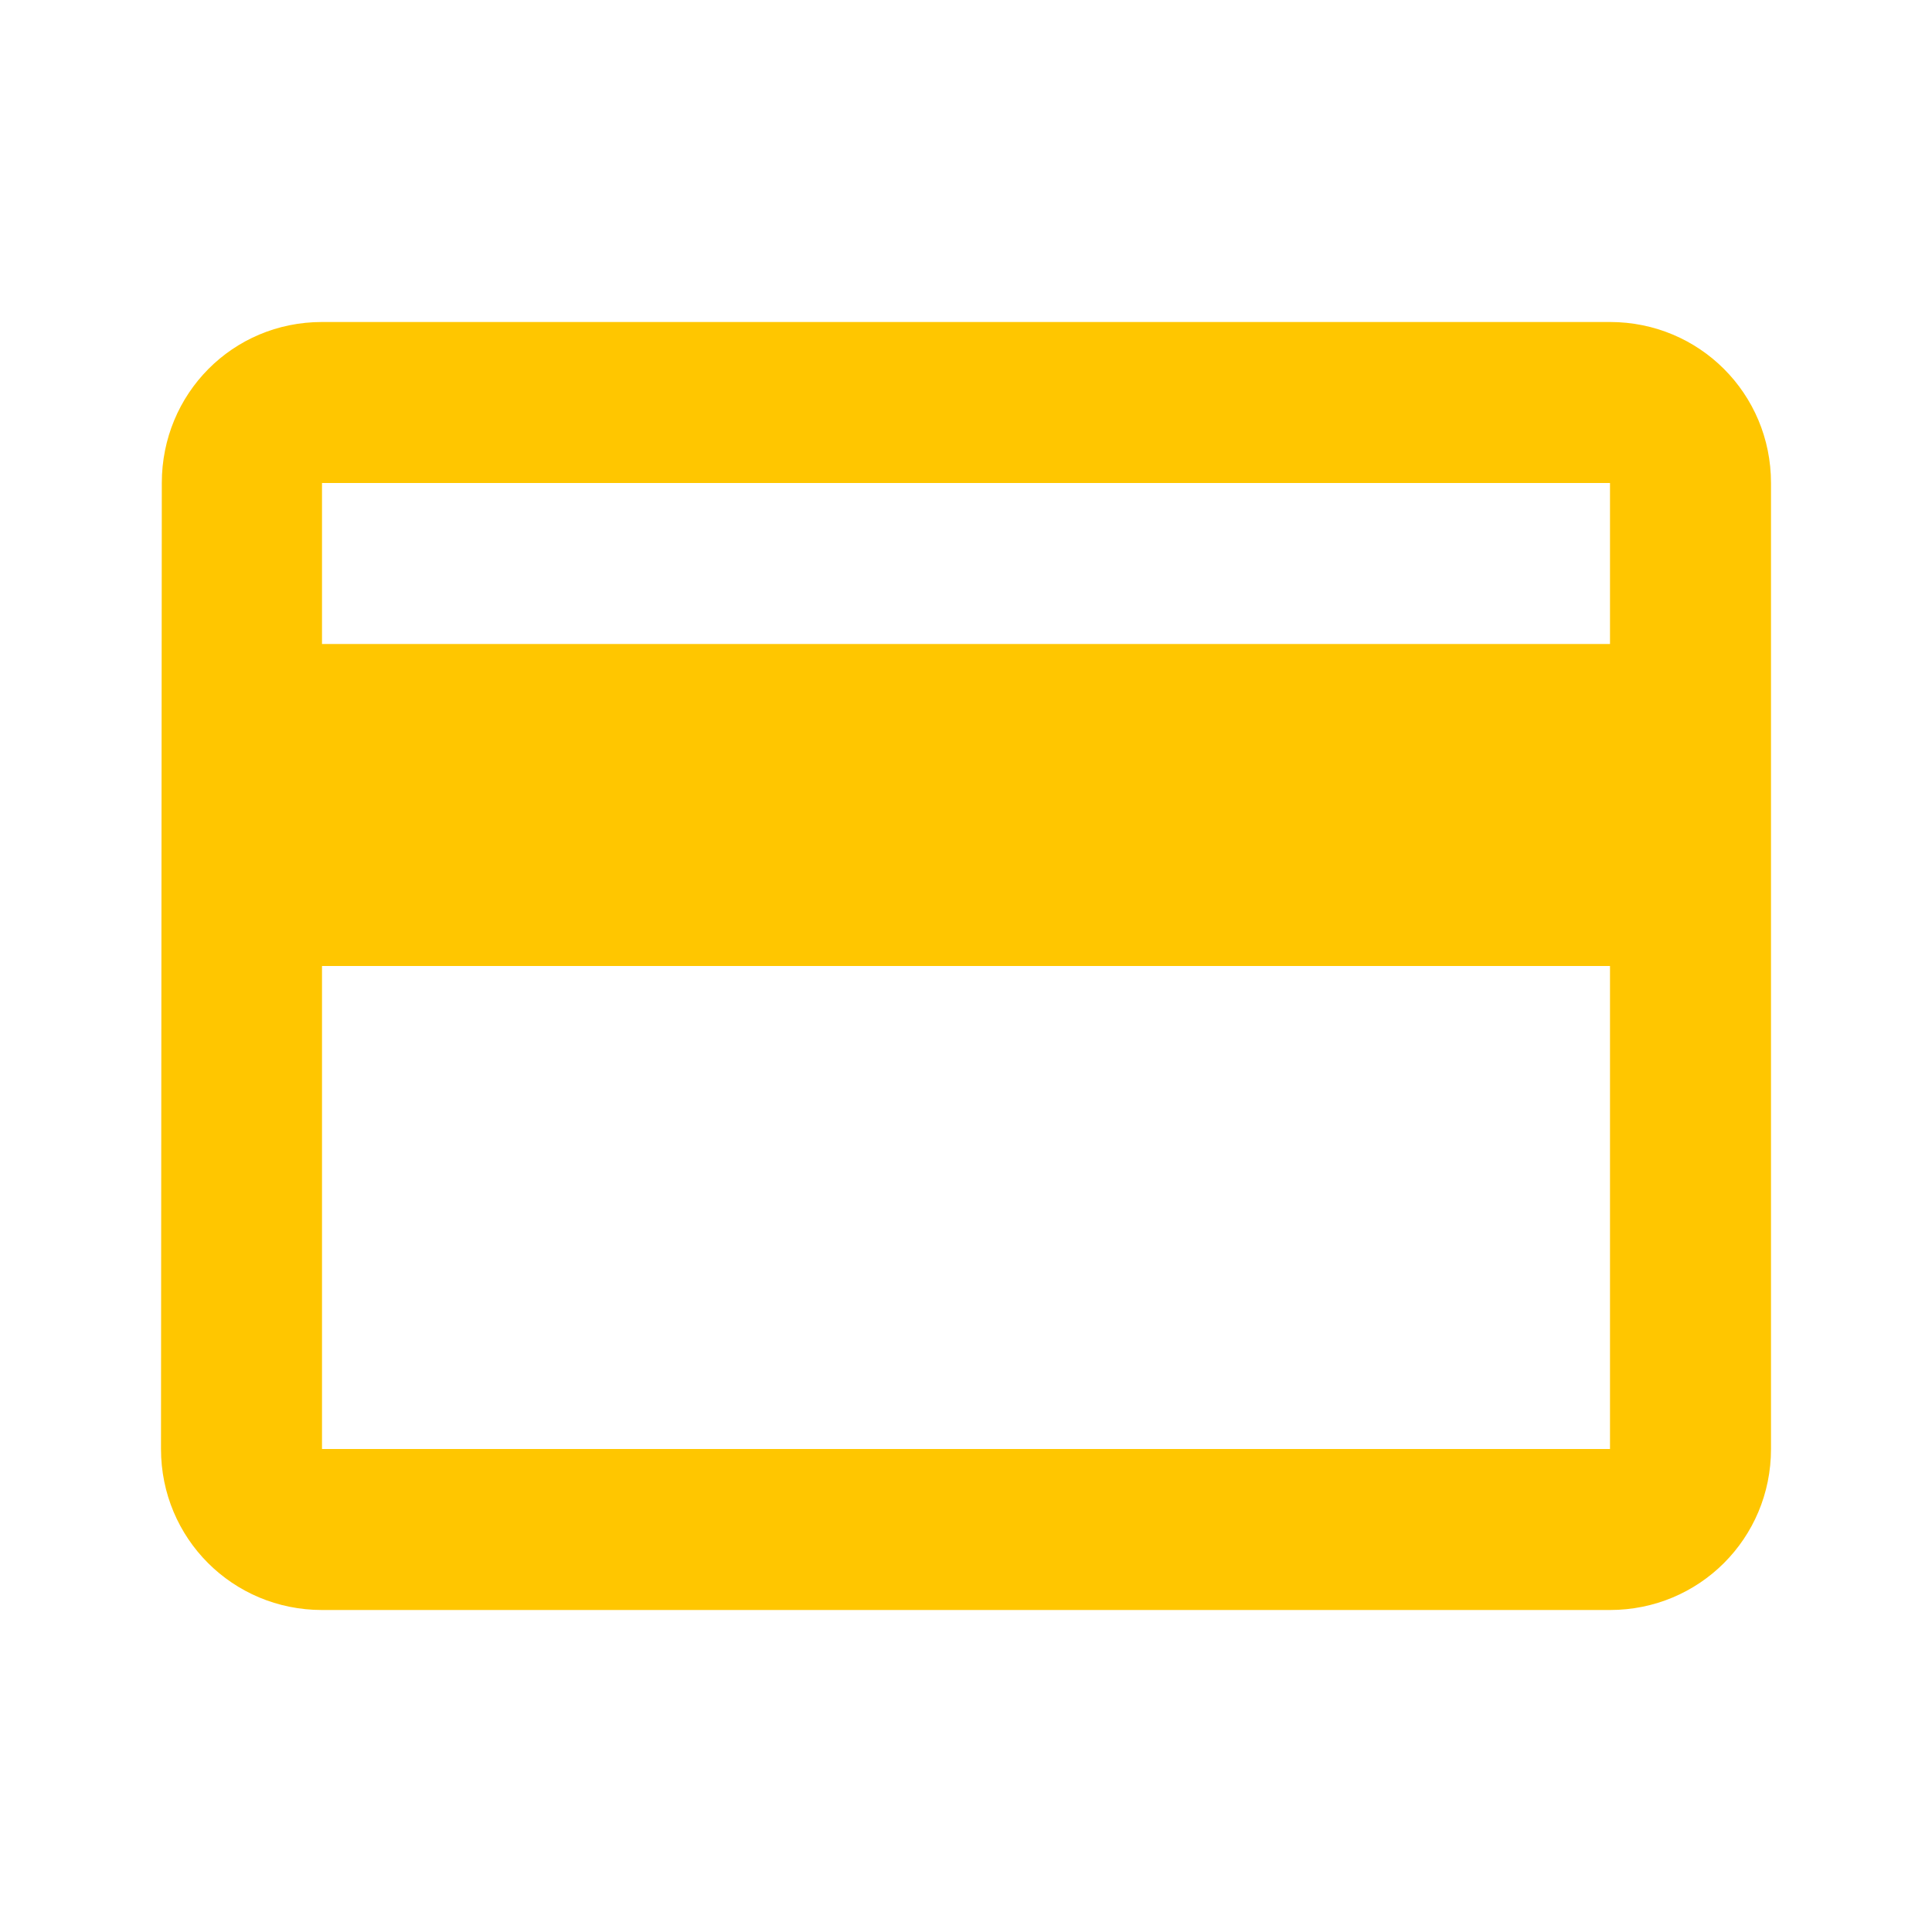 <svg width="96" height="96" viewBox="0 0 96 96" fill="none" xmlns="http://www.w3.org/2000/svg">
<g clip-path="url(#clip0_28_294)">
<path d="M80 16H16C11.56 16 8.04 19.56 8.04 24L8 72C8 76.44 11.56 80 16 80H80C84.44 80 88 76.44 88 72V24C88 19.56 84.44 16 80 16ZM80 72H16V48H80V72ZM80 32H16V24H80V32Z" fill="#FFC600"/>
</g>
<defs>
<clipPath id="clip0_28_294">
<rect width="96" height="96" fill="white"/>
</clipPath>
</defs>
</svg>
